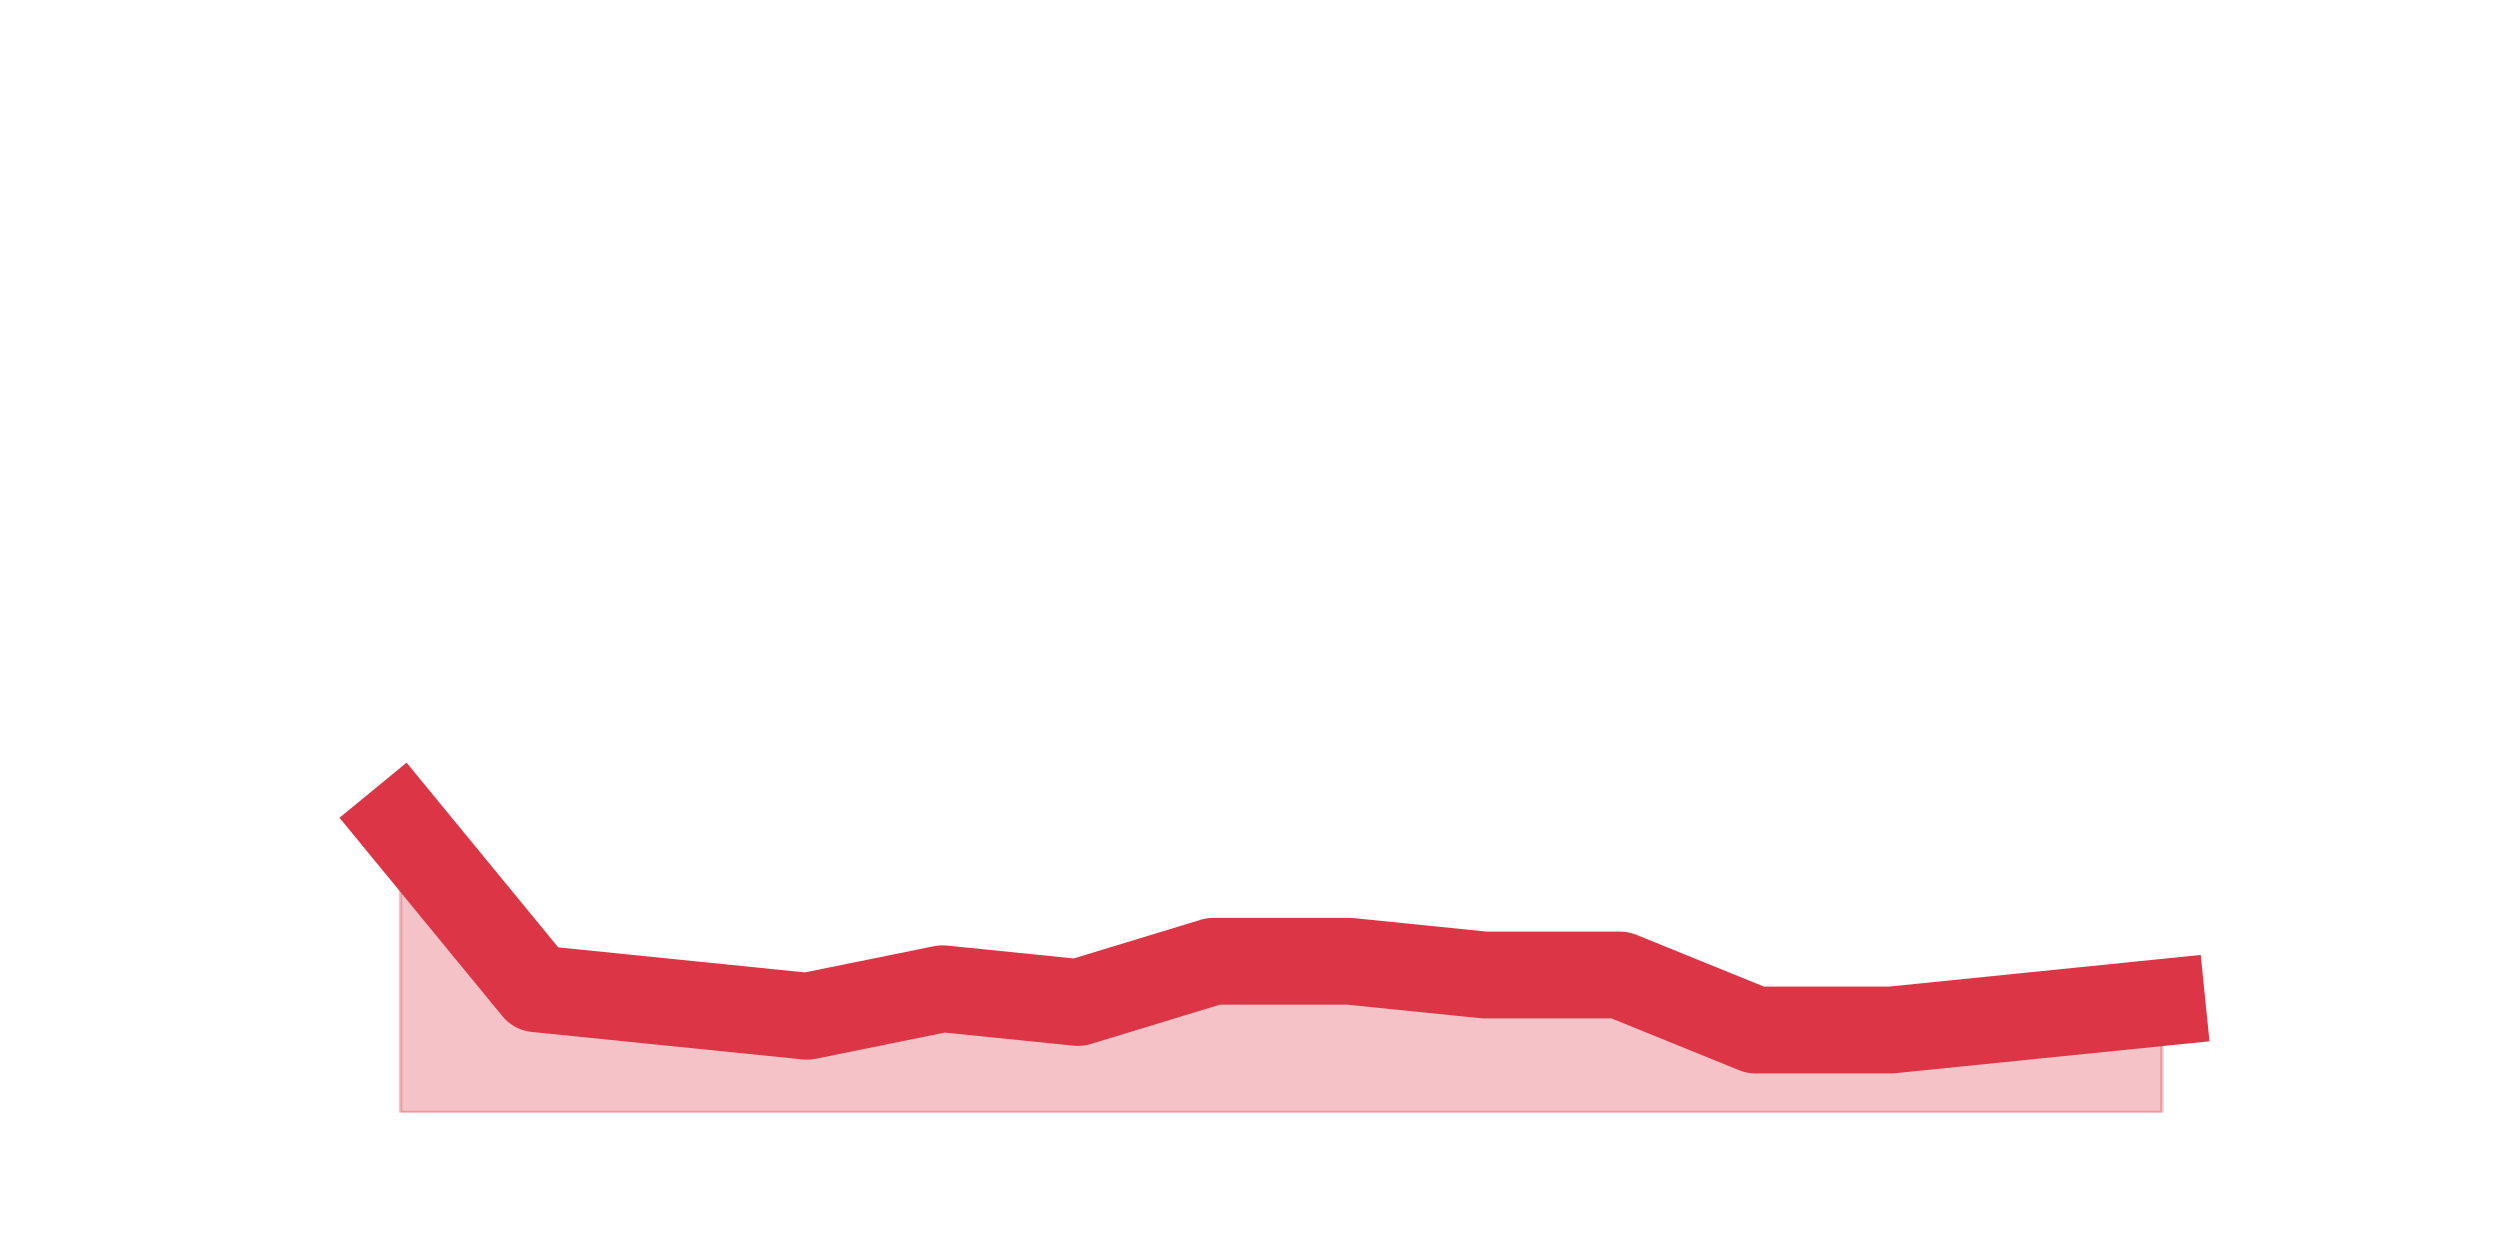 <?xml version="1.0" encoding="utf-8" standalone="no"?>
<!DOCTYPE svg PUBLIC "-//W3C//DTD SVG 1.1//EN"
  "http://www.w3.org/Graphics/SVG/1.1/DTD/svg11.dtd">
<svg height="360pt" version="1.1" viewBox="0 0 720 360" width="720pt" xmlns="http://www.w3.org/2000/svg" xmlns:xlink="http://www.w3.org/1999/xlink">
 <defs>
  <style type="text/css">*{stroke-linecap:butt;stroke-linejoin:round;}</style>
 </defs>
 <g id="figure_1">
  <g id="patch_1">
   <path d="M 0 360 
L 720 360 
L 720 0 
L 0 0 
z
" style="fill:none;"/>
  </g>
  <g id="axes_1">
   <g id="matplotlib.axis_1"/>
   <g id="matplotlib.axis_2"/>
   <g id="PolyCollection_1">
    <defs>
     <path d="M 115.364 -122.76 
L 115.364 -39.6 
L 154.385 -39.6 
L 193.406 -39.6 
L 232.427 -39.6 
L 271.448 -39.6 
L 310.469 -39.6 
L 349.49 -39.6 
L 388.51 -39.6 
L 427.531 -39.6 
L 466.552 -39.6 
L 505.573 -39.6 
L 544.594 -39.6 
L 583.615 -39.6 
L 622.636 -39.6 
L 622.636 -71.28 
L 622.636 -71.28 
L 583.615 -67.32 
L 544.594 -63.36 
L 505.573 -63.36 
L 466.552 -79.2 
L 427.531 -79.2 
L 388.51 -83.16 
L 349.49 -83.16 
L 310.469 -71.28 
L 271.448 -75.24 
L 232.427 -67.32 
L 193.406 -71.28 
L 154.385 -75.24 
L 115.364 -122.76 
z
" id="mf52513c18a" style="stroke:#dc3545;stroke-opacity:0.3;"/>
    </defs>
    <g clip-path="url(#p55c7fd2388)">
     <use style="fill:#dc3545;fill-opacity:0.3;stroke:#dc3545;stroke-opacity:0.3;" x="0" xlink:href="#mf52513c18a" y="360"/>
    </g>
   </g>
   <g id="line2d_1">
    <path clip-path="url(#p55c7fd2388)" d="M 115.364 237.24 
L 154.385 284.76 
L 193.406 288.72 
L 232.427 292.68 
L 271.448 284.76 
L 310.469 288.72 
L 349.49 276.84 
L 388.51 276.84 
L 427.531 280.8 
L 466.552 280.8 
L 505.573 296.64 
L 544.594 296.64 
L 583.615 292.68 
L 622.636 288.72 
" style="fill:none;stroke:#dc3545;stroke-linecap:square;stroke-width:25;"/>
   </g>
  </g>
 </g>
 <defs>
  <clipPath id="p55c7fd2388">
   <rect height="277.2" width="558" x="90" y="43.2"/>
  </clipPath>
 </defs>
</svg>
